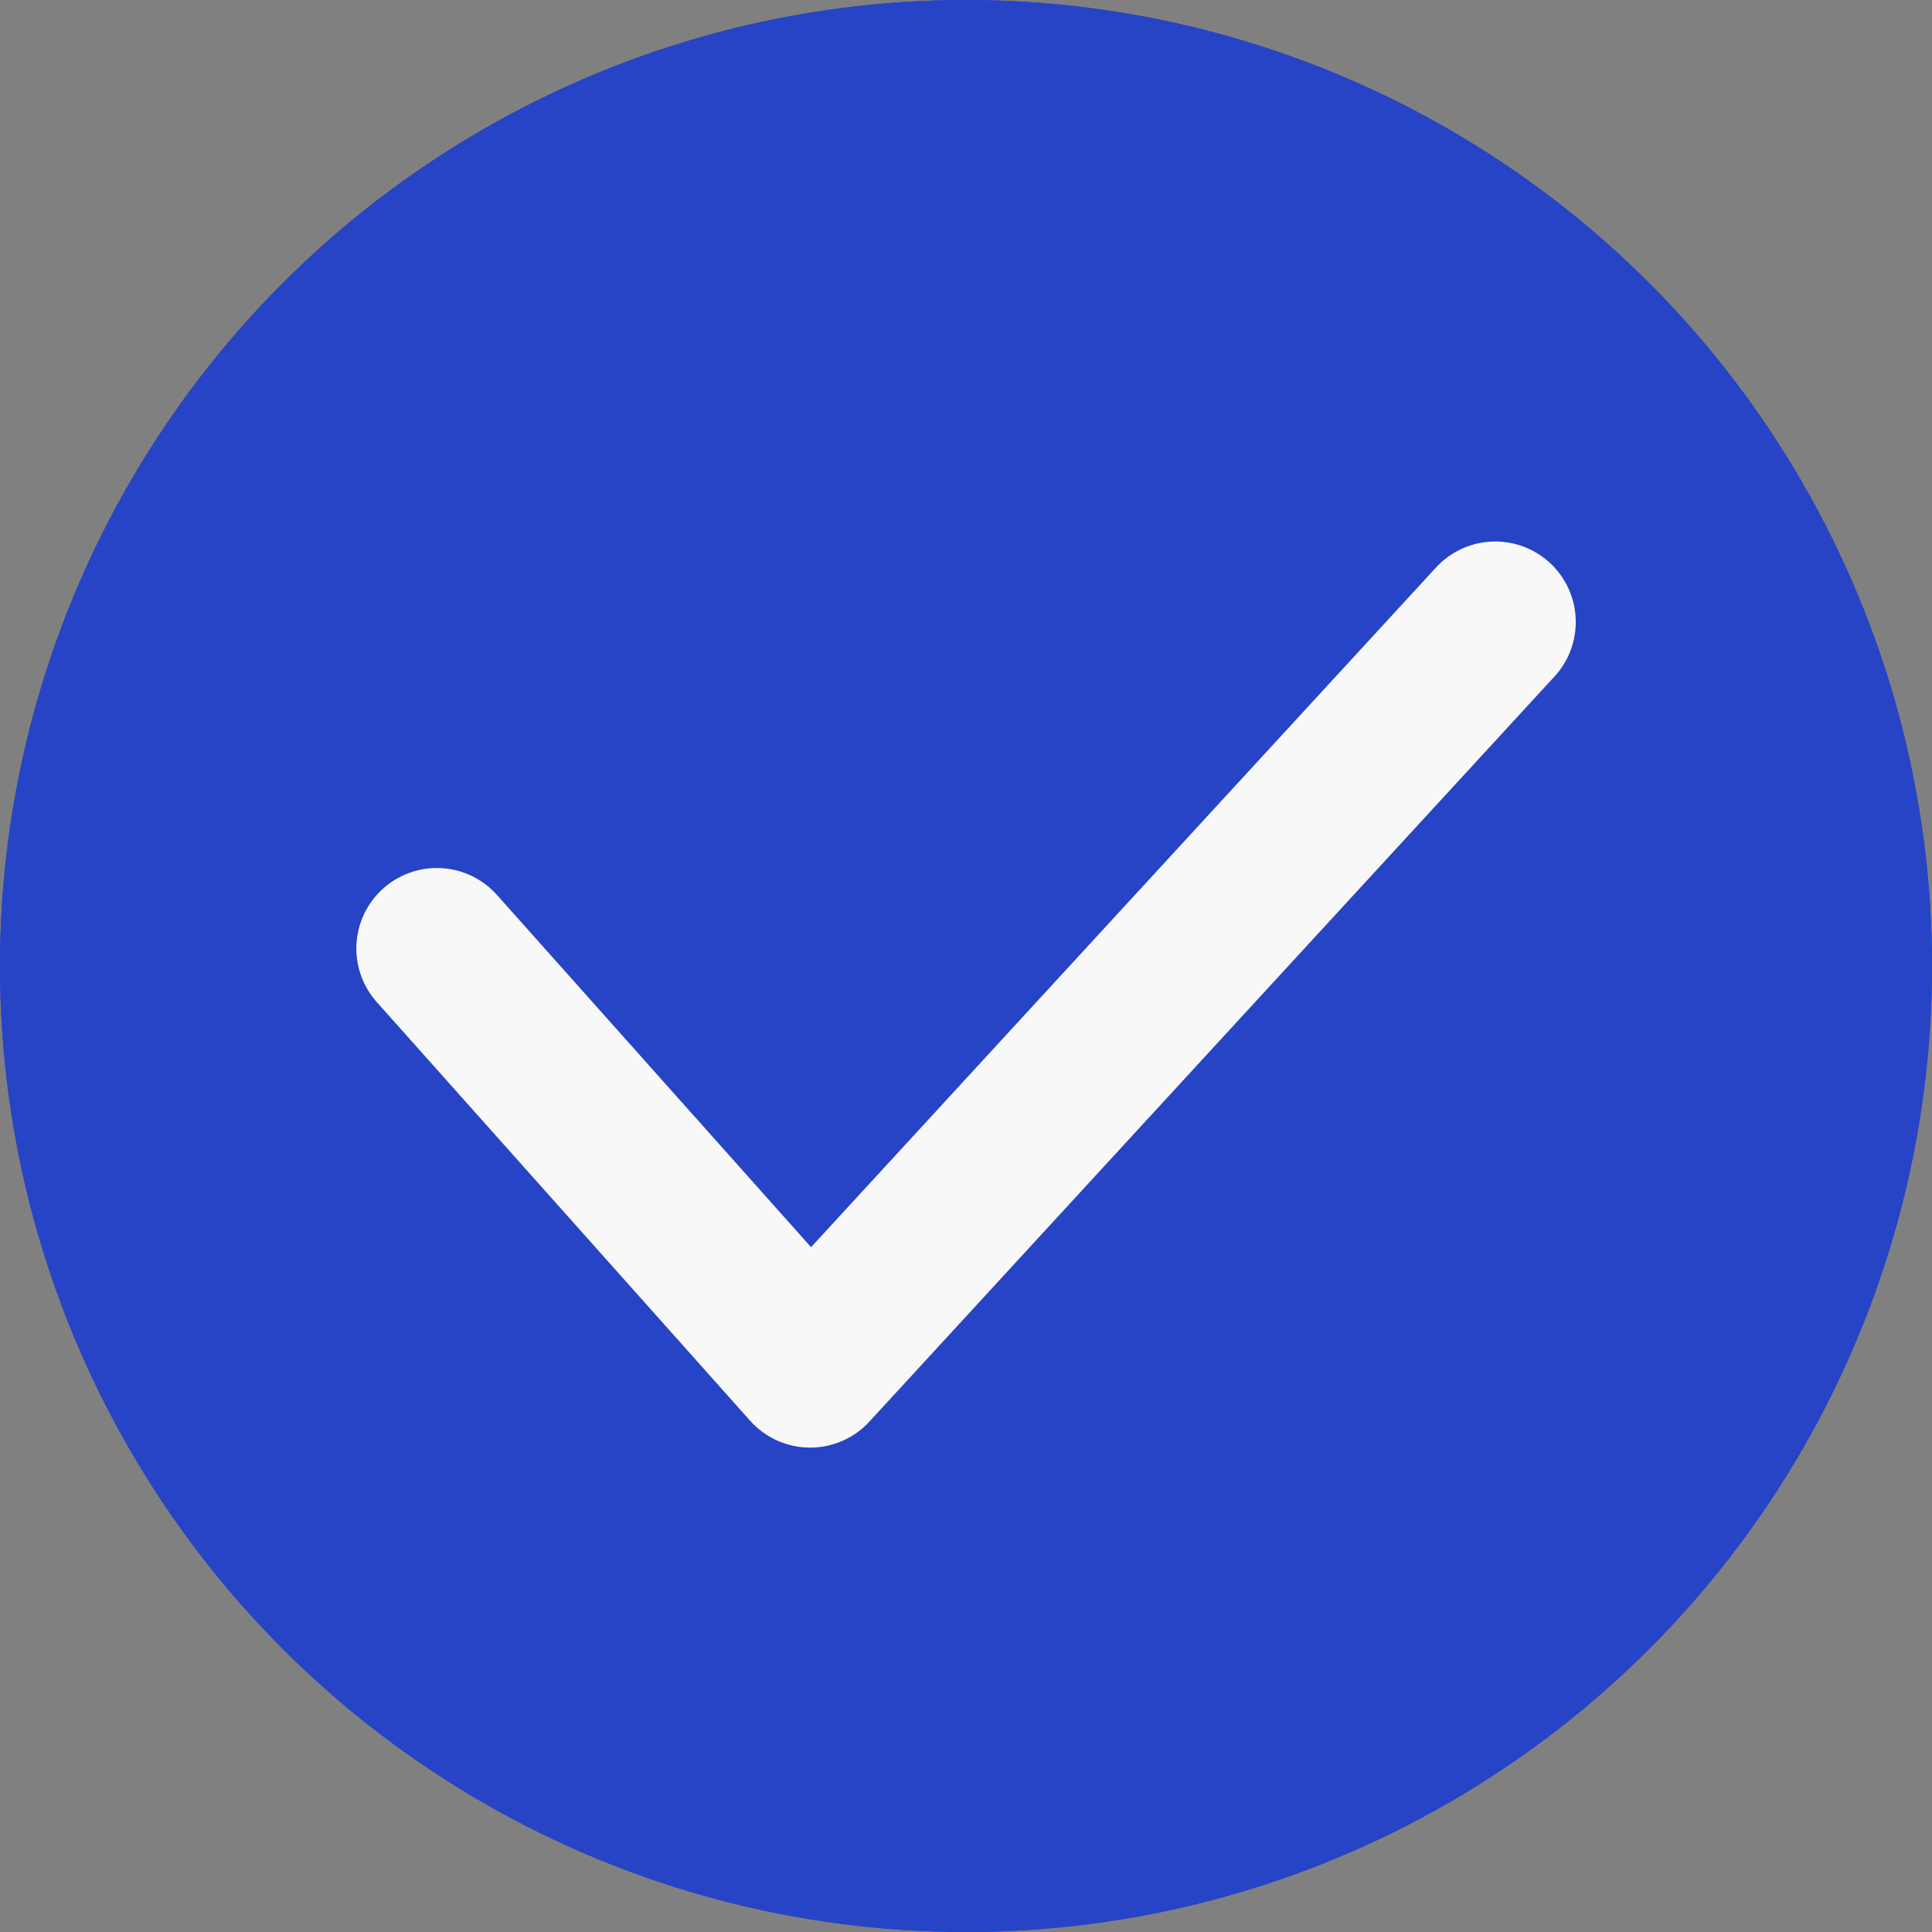 <svg xmlns="http://www.w3.org/2000/svg" width="18" height="18" viewBox="0 0 18 18"><rect x="0" y="0" width="18" height="18" fill="#808080" stroke="none"/><defs><style>.a{fill:#2644c5;stroke:#2644c5;}.b,.d{fill:none;}.b{stroke:#f8f8f8;stroke-linecap:round;stroke-linejoin:round;stroke-miterlimit:10;stroke-width:1.5px;}.c{stroke:none;}</style></defs><g transform="translate(-756 -224)"><g class="a" transform="translate(756 224)"><circle class="c" cx="9" cy="9" r="9"/><circle class="d" cx="9" cy="9" r="8.5"/></g><path class="b" d="M1109.854,361.605l3.478,3.9,3.32-3.611,3.063-3.331" transform="translate(-349.784 -128.768)"/></g></svg>
